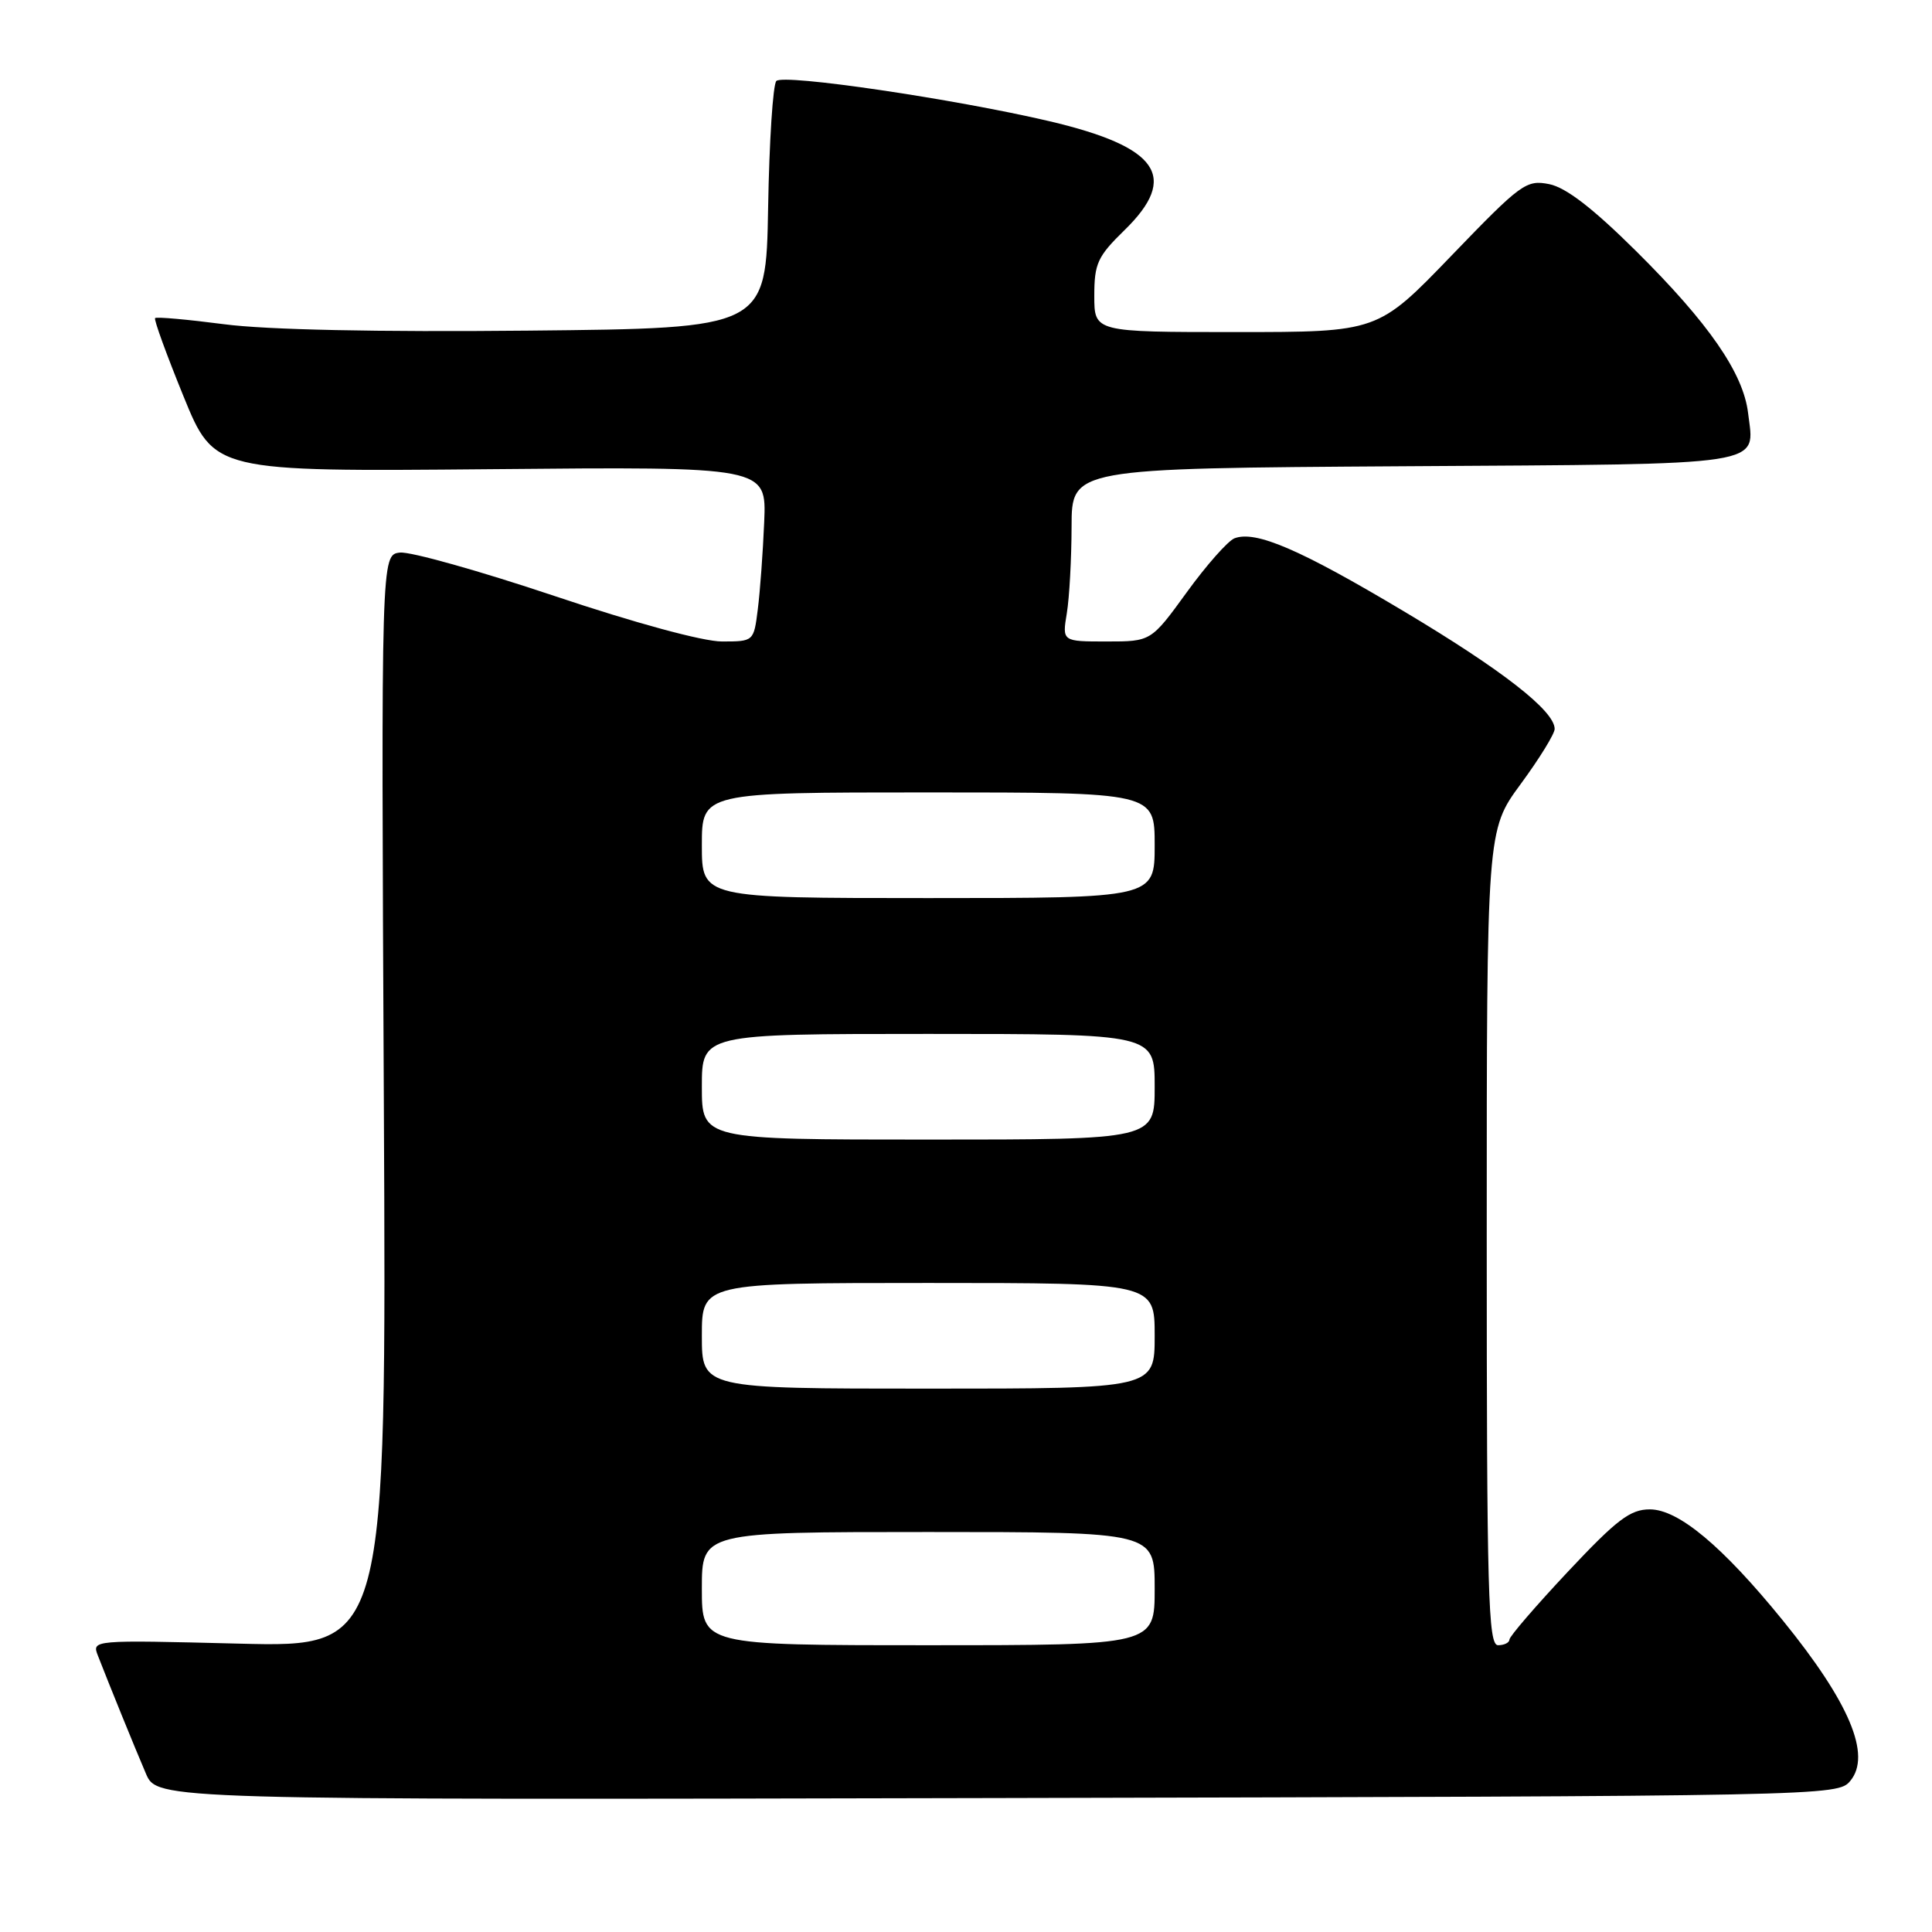<?xml version="1.0" encoding="UTF-8" standalone="no"?>
<!DOCTYPE svg PUBLIC "-//W3C//DTD SVG 1.1//EN" "http://www.w3.org/Graphics/SVG/1.1/DTD/svg11.dtd" >
<svg xmlns="http://www.w3.org/2000/svg" xmlns:xlink="http://www.w3.org/1999/xlink" version="1.1" viewBox="0 0 256 256">
 <g >
 <path fill="currentColor"
d=" M 245.17 235.98 C 248.01 232.57 245.07 225.59 236.22 214.70 C 228.23 204.87 222.40 200.00 218.61 200.00 C 216.01 200.00 214.24 201.35 207.76 208.25 C 203.50 212.79 200.01 216.84 200.01 217.25 C 200.00 217.66 199.32 218.00 198.50 218.00 C 197.19 218.00 197.00 211.33 197.00 164.00 C 197.00 110.01 197.00 110.01 201.50 103.89 C 203.97 100.53 206.00 97.24 206.00 96.59 C 206.00 94.19 199.06 88.78 185.93 80.95 C 172.22 72.77 166.37 70.26 163.57 71.33 C 162.71 71.67 159.86 74.88 157.26 78.47 C 152.52 85.00 152.52 85.00 146.63 85.00 C 140.74 85.00 140.74 85.00 141.36 81.25 C 141.70 79.19 141.98 74.03 141.99 69.78 C 142.00 62.06 142.00 62.06 186.04 61.78 C 234.93 61.47 232.48 61.85 231.63 54.73 C 231.00 49.45 226.44 42.84 216.79 33.27 C 211.06 27.59 207.51 24.85 205.28 24.40 C 202.23 23.80 201.56 24.29 192.32 33.88 C 182.57 44.00 182.57 44.00 163.79 44.00 C 145.00 44.00 145.00 44.00 145.00 39.20 C 145.00 34.92 145.43 33.98 149.00 30.50 C 156.26 23.41 153.53 19.47 139.05 16.06 C 126.42 13.10 103.83 9.77 102.87 10.73 C 102.42 11.18 101.93 18.74 101.78 27.52 C 101.50 43.50 101.50 43.50 70.00 43.81 C 50.04 44.01 35.27 43.70 29.68 42.96 C 24.83 42.33 20.72 41.96 20.55 42.15 C 20.37 42.34 22.07 47.00 24.31 52.50 C 28.39 62.50 28.39 62.50 64.98 62.17 C 101.57 61.83 101.57 61.83 101.26 69.17 C 101.09 73.20 100.71 78.41 100.41 80.75 C 99.88 84.99 99.87 85.00 95.66 85.00 C 93.15 85.00 84.14 82.55 73.47 78.97 C 63.59 75.66 54.38 73.07 53.00 73.22 C 50.50 73.50 50.50 73.50 50.86 145.89 C 51.22 218.28 51.22 218.28 31.69 217.79 C 12.17 217.30 12.16 217.30 12.98 219.40 C 14.48 223.25 17.81 231.46 19.33 235.00 C 20.82 238.50 20.82 238.50 132.16 238.25 C 242.44 238.00 243.52 237.98 245.17 235.98 Z  M 93.00 210.50 C 93.00 203.00 93.00 203.00 123.00 203.00 C 153.00 203.00 153.00 203.00 153.00 210.50 C 153.00 218.00 153.00 218.00 123.00 218.00 C 93.00 218.00 93.00 218.00 93.00 210.50 Z  M 93.00 177.00 C 93.00 170.00 93.00 170.00 123.00 170.00 C 153.00 170.00 153.00 170.00 153.00 177.00 C 153.00 184.00 153.00 184.00 123.00 184.00 C 93.00 184.00 93.00 184.00 93.00 177.00 Z  M 93.00 144.00 C 93.00 137.00 93.00 137.00 123.00 137.00 C 153.00 137.00 153.00 137.00 153.00 144.00 C 153.00 151.00 153.00 151.00 123.00 151.00 C 93.00 151.00 93.00 151.00 93.00 144.00 Z  M 93.00 112.00 C 93.00 105.00 93.00 105.00 123.00 105.00 C 153.00 105.00 153.00 105.00 153.00 112.00 C 153.00 119.00 153.00 119.00 123.00 119.00 C 93.00 119.00 93.00 119.00 93.00 112.00 Z "/>
</g>
</svg>